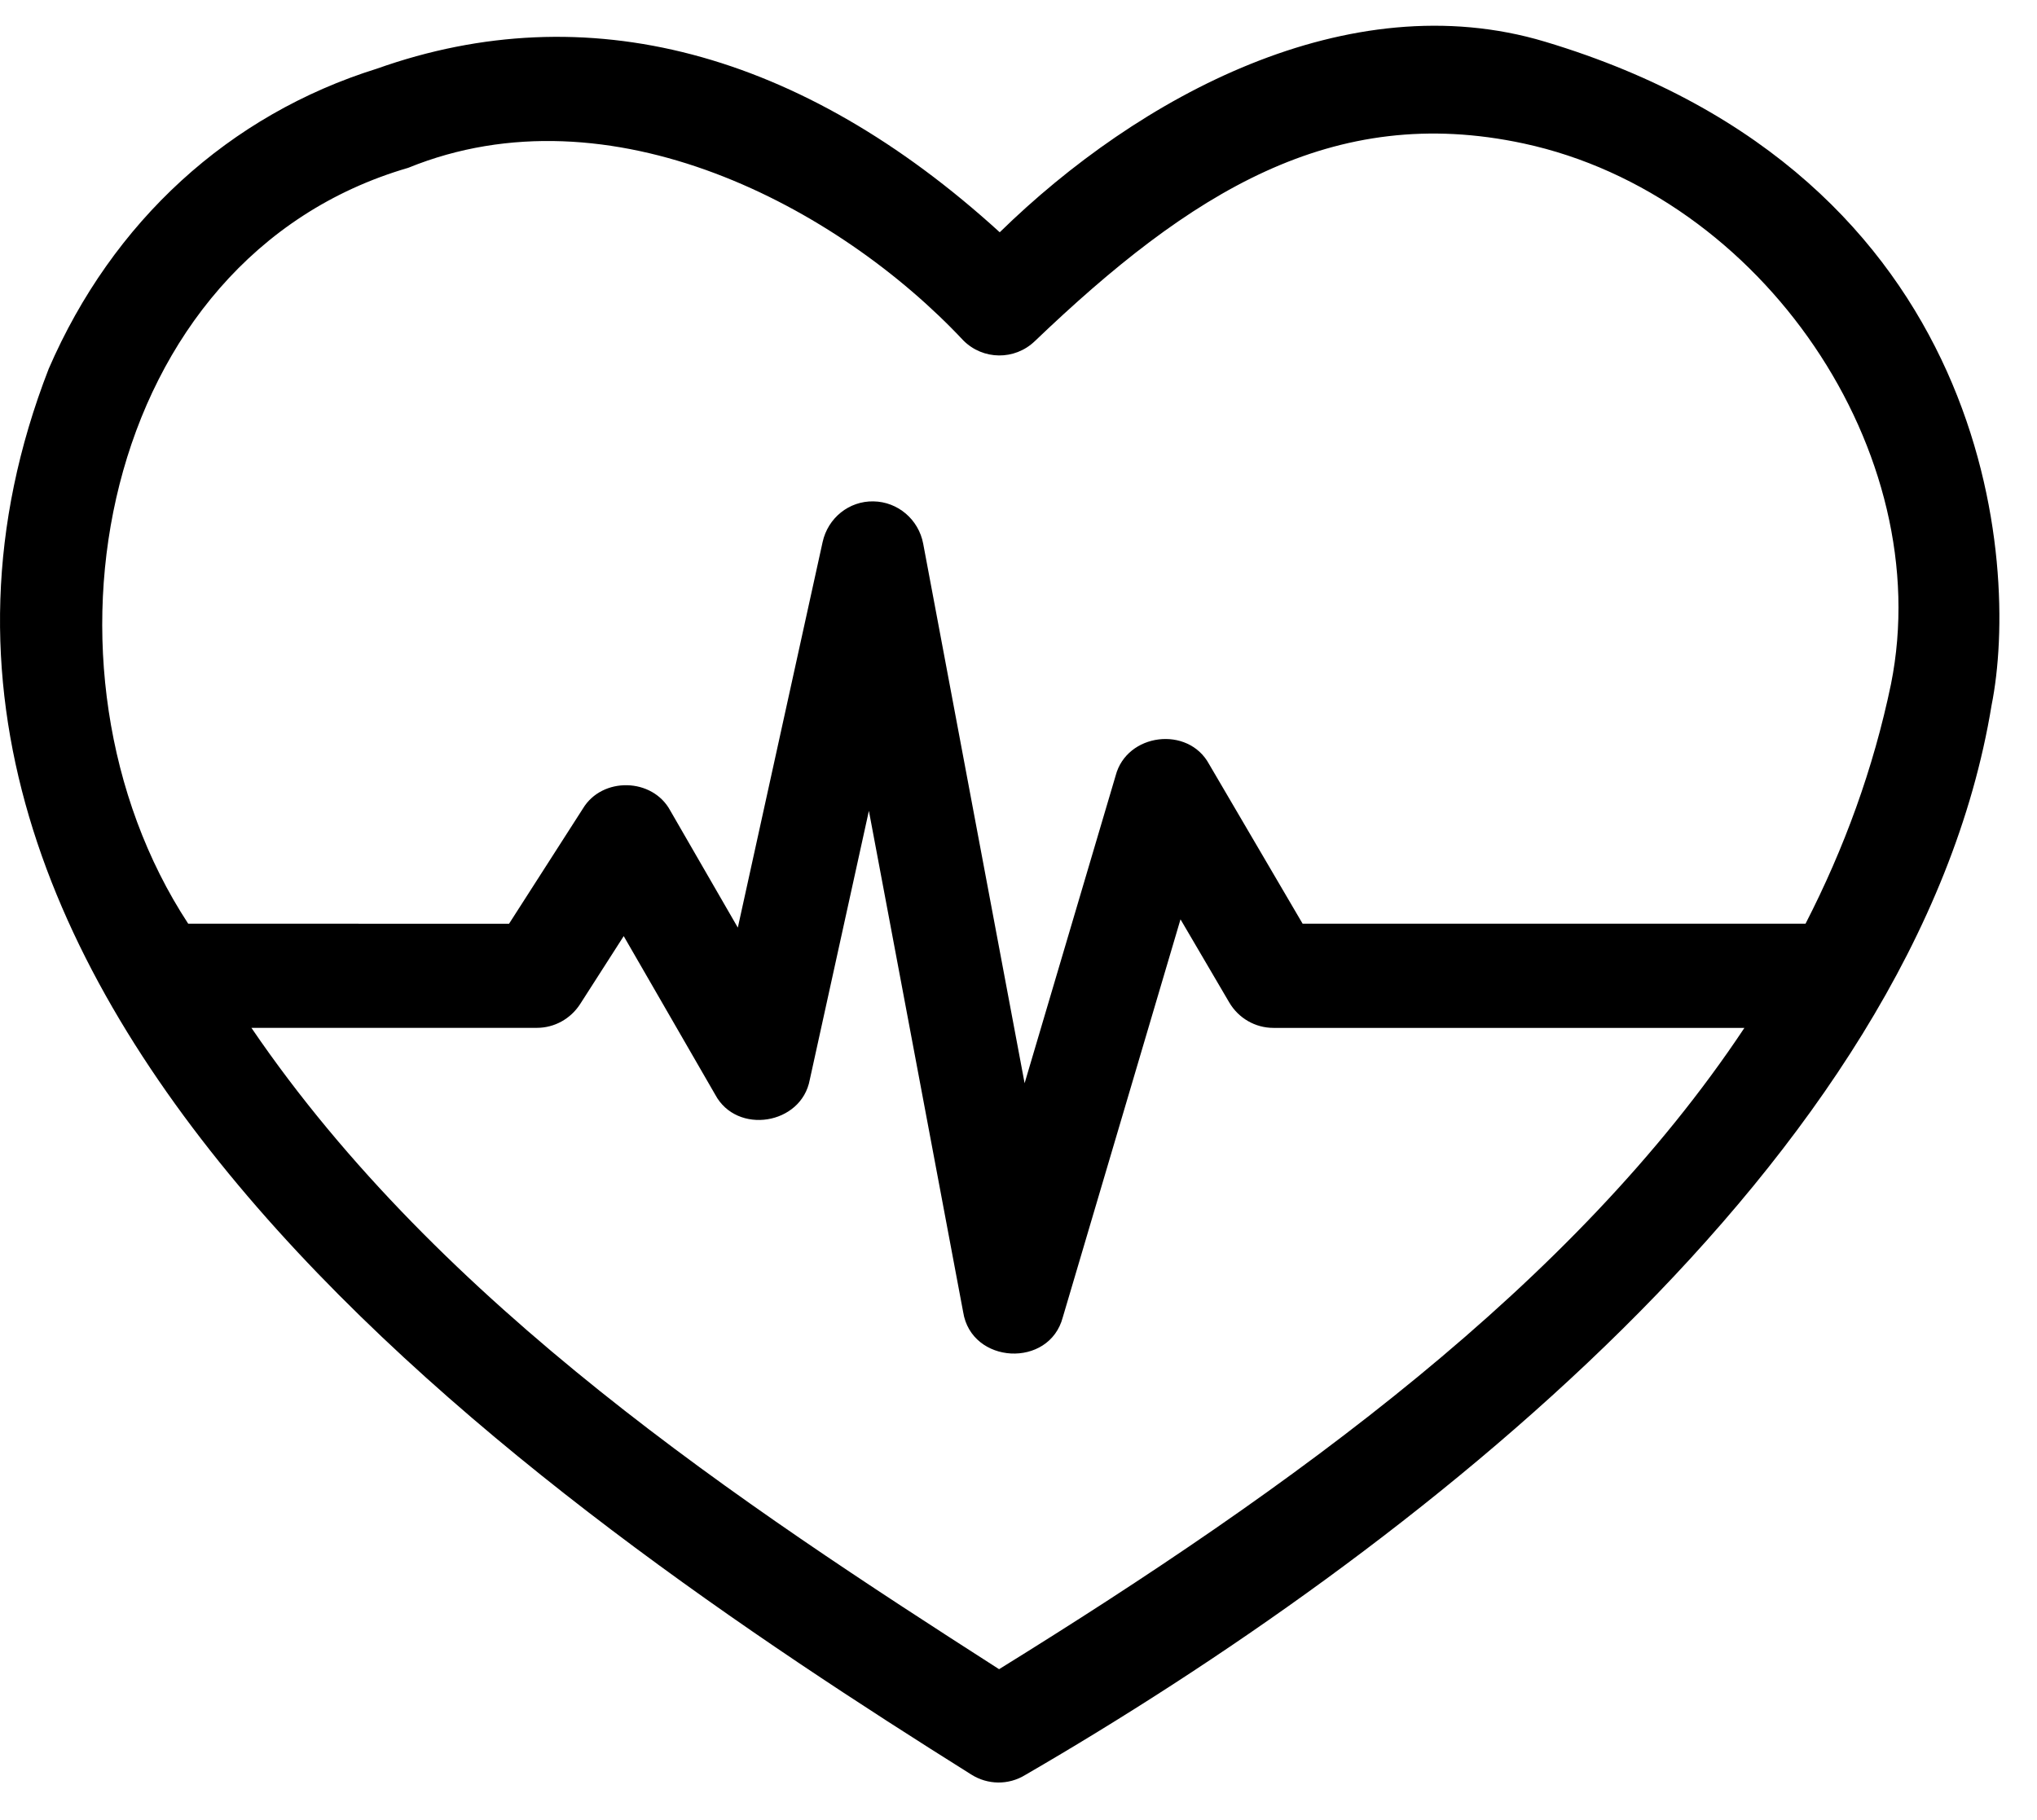 <svg width="47" height="42" viewBox="0 0 47 42" fill="none" xmlns="http://www.w3.org/2000/svg">
<path d="M35.648 0.962C31.107 -0.4 26.267 2.23 23.067 5.36C18.476 1.176 13.527 -0.132 8.701 1.583C5.288 2.648 2.598 5.106 1.124 8.51C-4.535 23.07 12.52 34.742 22.407 40.948C22.788 41.191 23.27 41.197 23.654 40.961C32.428 35.873 44.228 26.807 45.952 16.274C46.601 13.047 45.99 4.065 35.648 0.962ZM23.052 38.519C17.123 34.717 10.168 30.136 5.801 23.719H12.389C12.791 23.719 13.164 23.512 13.384 23.173L14.391 21.602L16.503 25.262C17.001 26.193 18.491 25.958 18.684 24.917L20.048 18.711L22.223 30.277C22.412 31.484 24.21 31.581 24.522 30.398L27.238 21.215L28.362 23.132C28.577 23.498 28.964 23.72 29.382 23.72H40.249C36.311 29.649 29.822 34.328 23.052 38.519ZM43.631 15.787C43.224 17.745 42.55 19.58 41.66 21.315H30.055L27.896 17.631C27.413 16.742 25.997 16.917 25.741 17.9L23.641 24.997L21.301 12.547C21.196 11.988 20.717 11.579 20.154 11.57C19.59 11.559 19.102 11.953 18.98 12.51L17.024 21.406L15.466 18.707C15.057 17.945 13.893 17.92 13.449 18.66L11.745 21.317L4.342 21.315C0.496 15.45 2.273 5.954 9.418 3.873C14.083 1.972 19.34 4.775 22.229 7.858C22.683 8.311 23.411 8.318 23.874 7.875C27.453 4.45 30.742 2.363 35.156 3.311C40.665 4.496 44.703 10.446 43.631 15.787Z" fill="black"/>
</svg>
